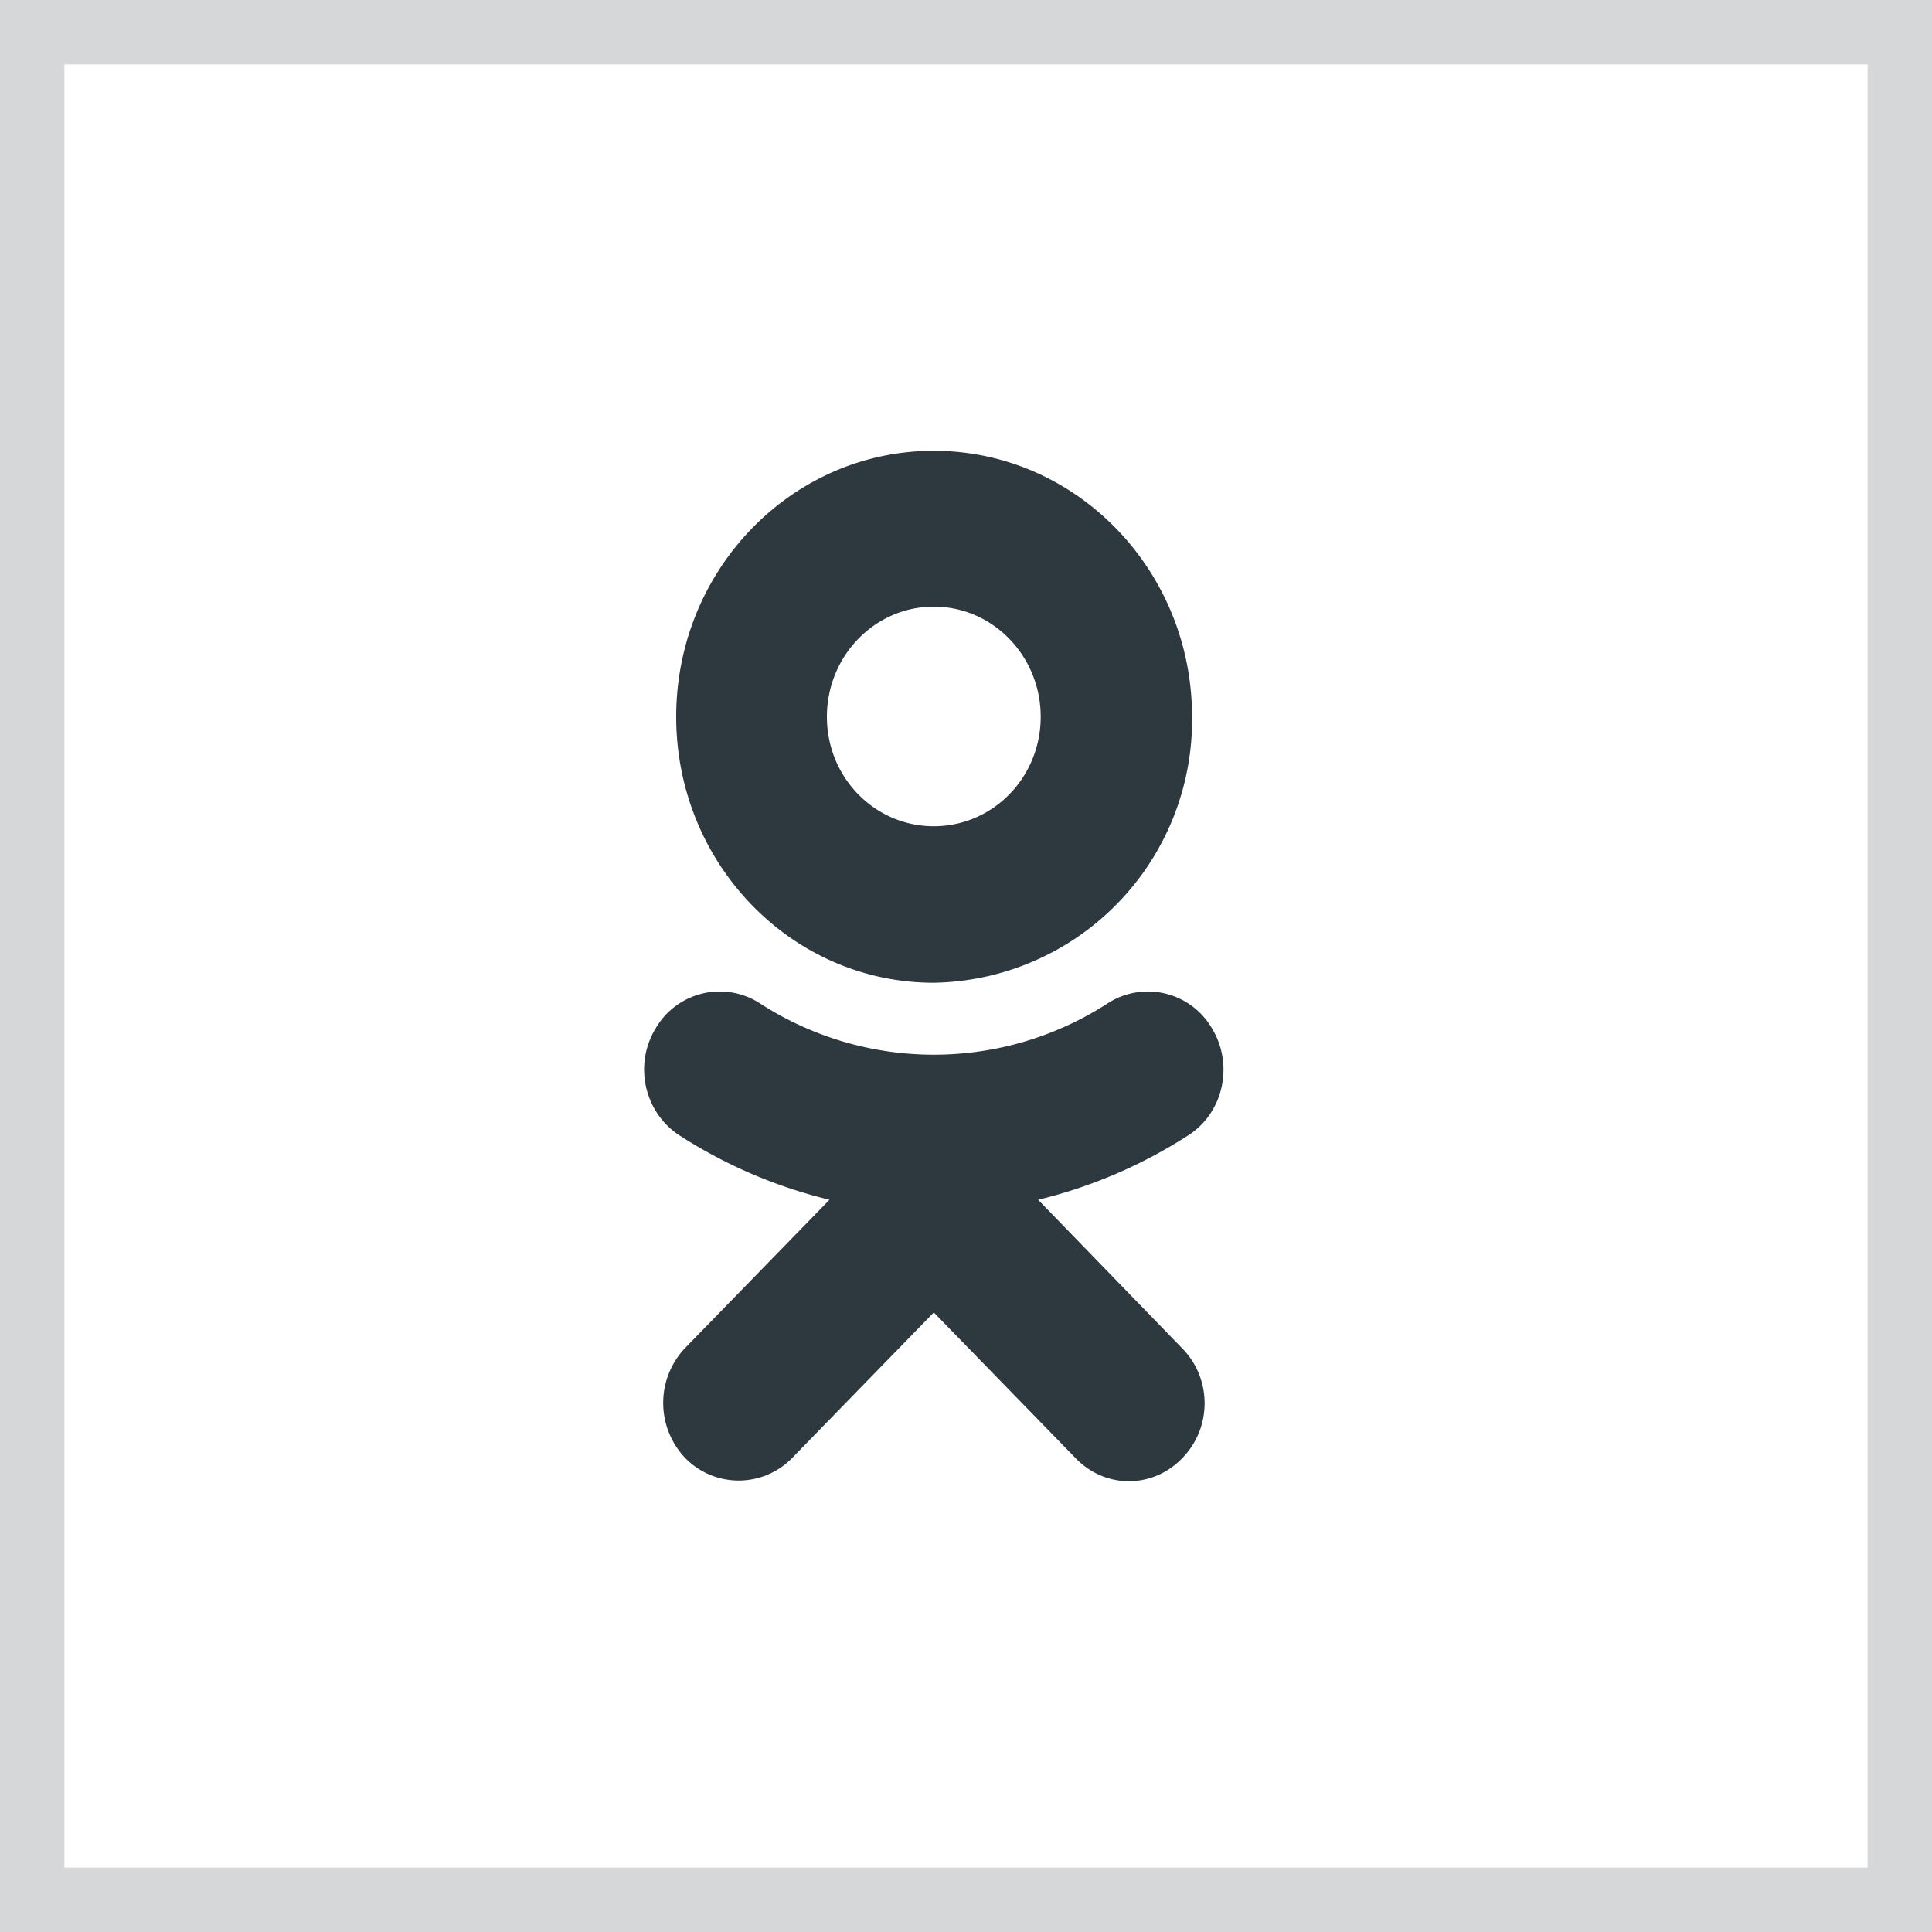<svg xmlns="http://www.w3.org/2000/svg" width="30" height="30" fill="none" viewBox="0 0 30 30">
  <path stroke="#2D383F" stroke-opacity=".2" d="M.5.5h29v29H.5z"/>
  <path fill="#2D383F" d="M14.5 9.42c.92 0 1.66.77 1.66 1.71s-.74 1.7-1.66 1.7c-.92 0-1.66-.76-1.66-1.7s.74-1.71 1.66-1.71Zm0 5.84a4.08 4.08 0 0 0 4.01-4.13c0-2.28-1.8-4.13-4.01-4.13s-4 1.85-4 4.13 1.79 4.13 4 4.13Zm1.62 3.37a7.6 7.6 0 0 0 2.33-1c.55-.35.71-1.1.37-1.66a1.15 1.15 0 0 0-1.62-.39 4.97 4.97 0 0 1-5.4 0 1.15 1.15 0 0 0-1.62.39c-.34.56-.18 1.3.37 1.66.73.47 1.51.8 2.33 1l-2.24 2.3a1.24 1.24 0 0 0 0 1.71 1.16 1.16 0 0 0 1.66 0l2.2-2.26 2.2 2.26c.46.48 1.2.48 1.66 0 .46-.47.46-1.23 0-1.7l-2.24-2.31Z"/>
</svg>
